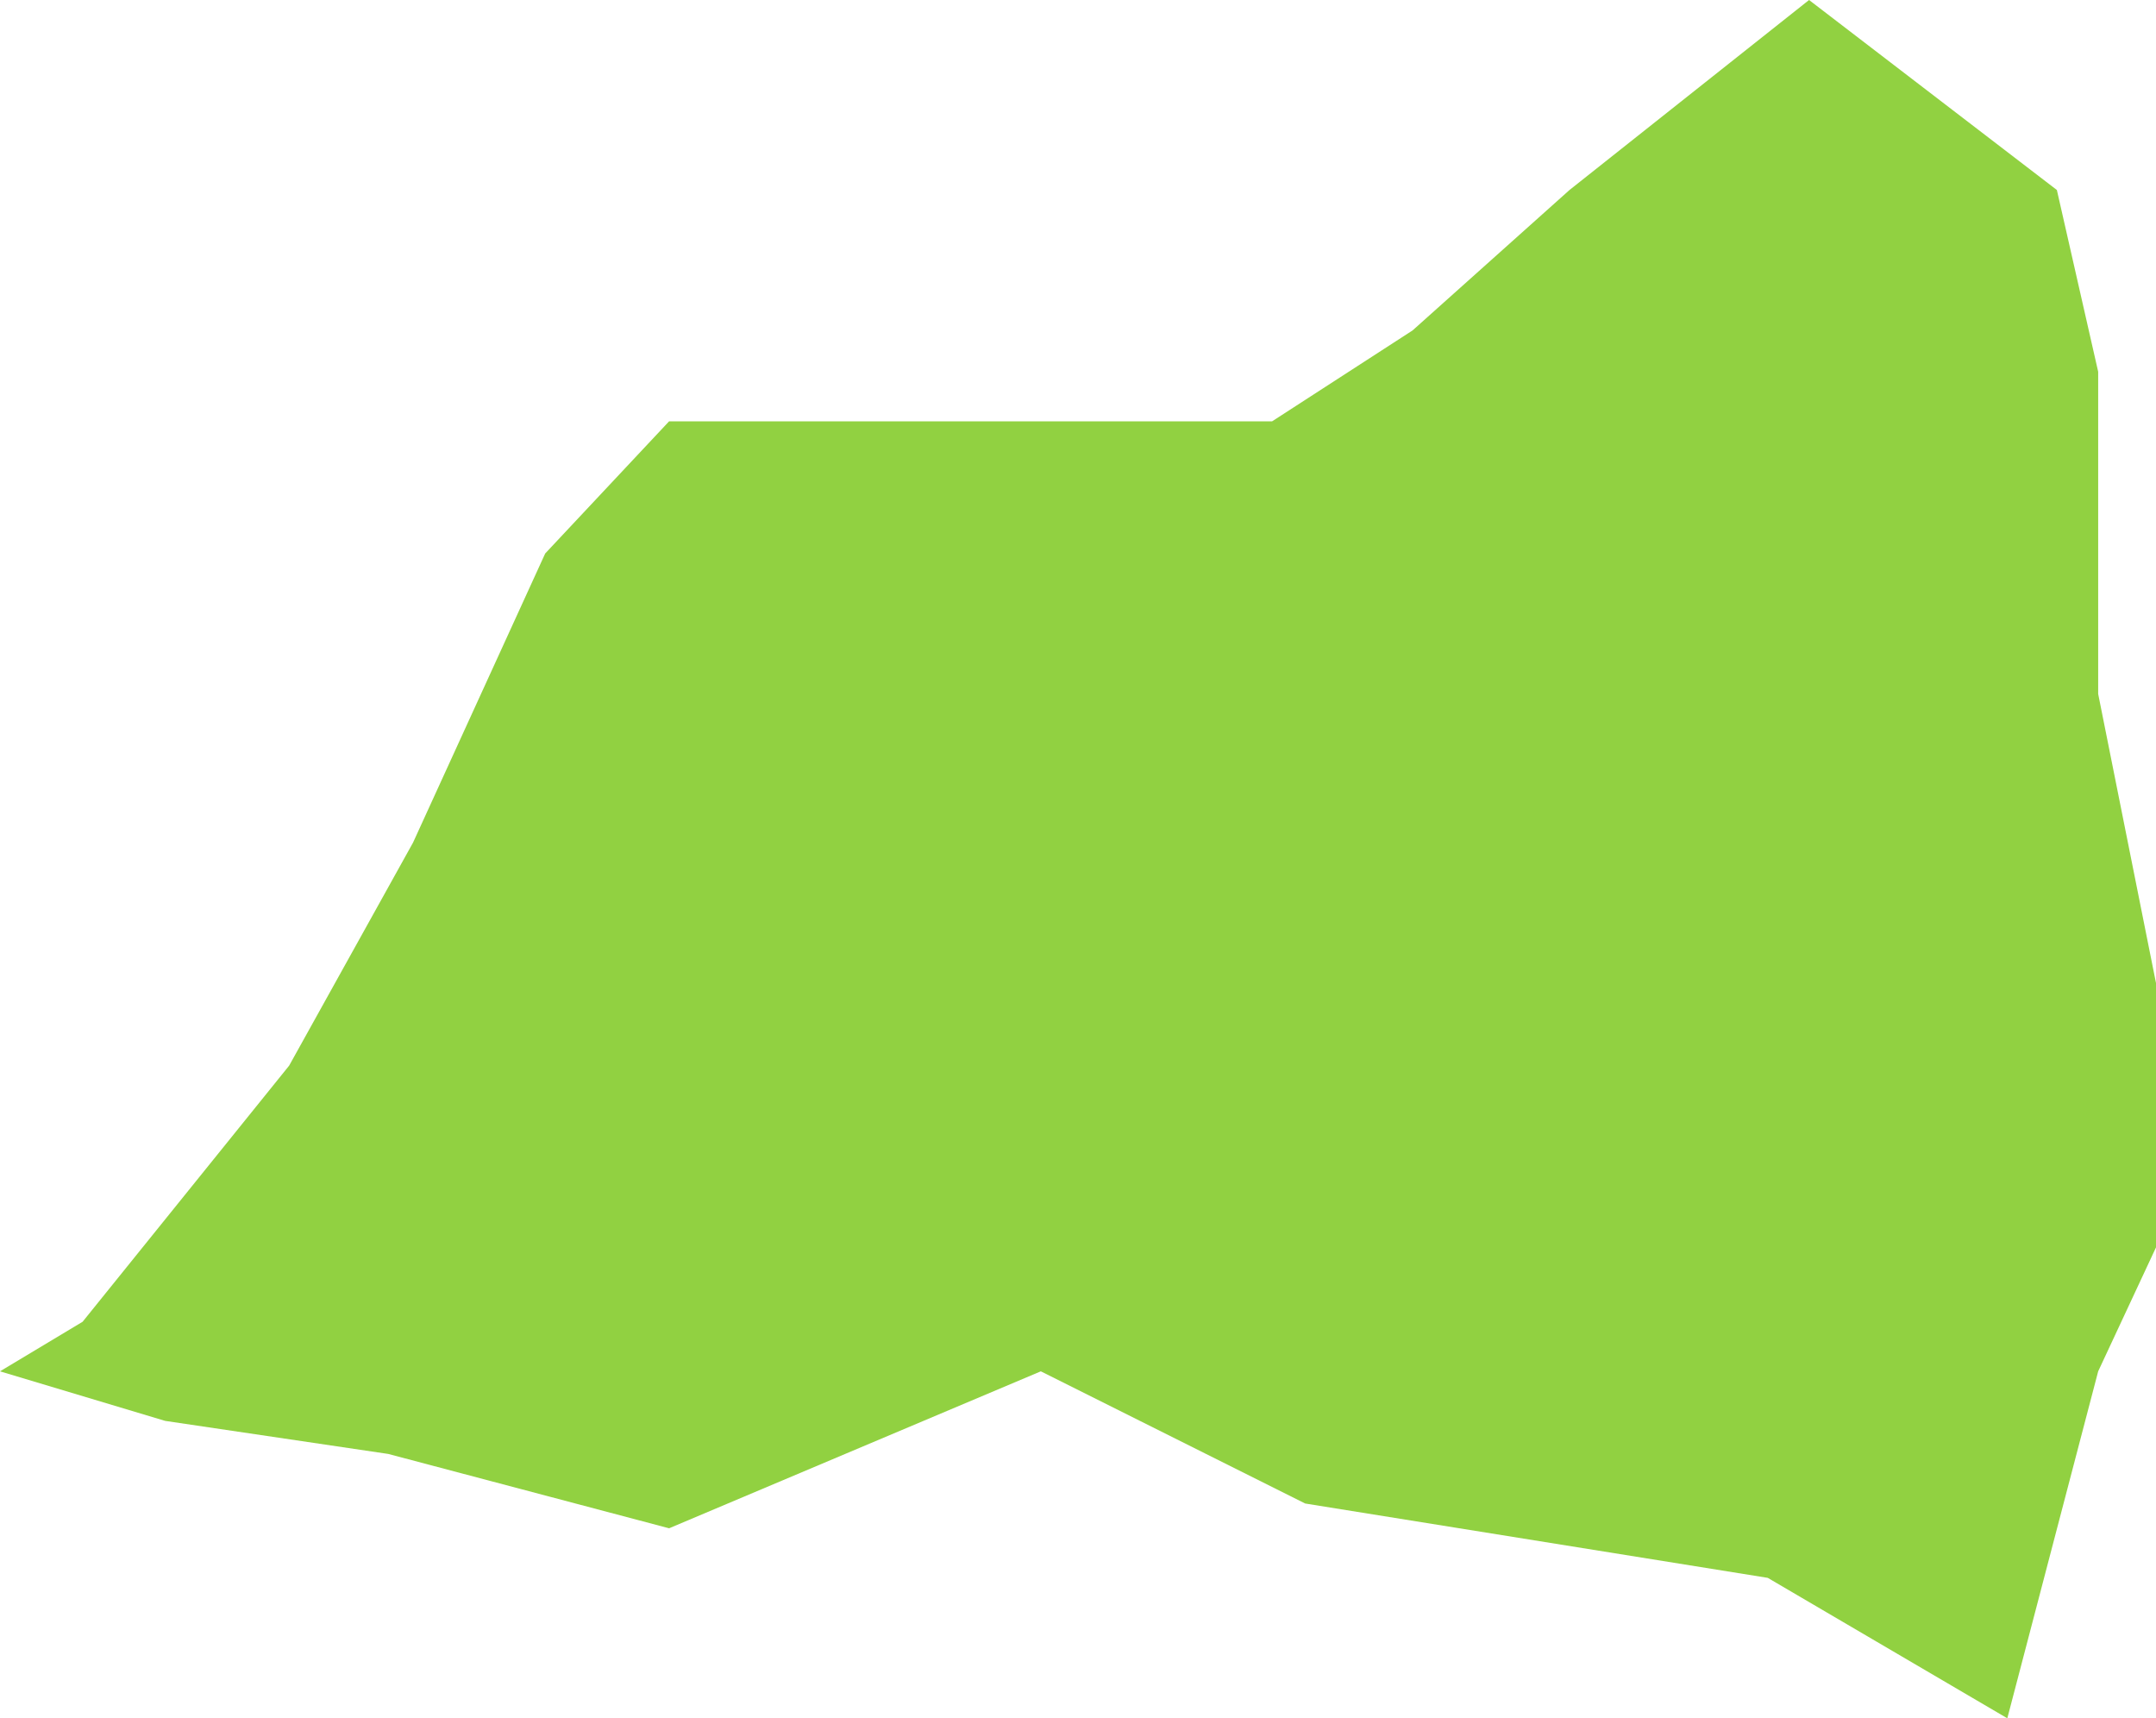 <svg width="522" height="416" viewBox="0 0 522 416" fill="none" xmlns="http://www.w3.org/2000/svg">
<path d="M508 332L486 416L428 382L316 364L252 332L162 370L94 352L40 344L0 332L20 320L70 258L100 204L132 134L162 102H206H252H308L342 80L380 46L438 0L498 46L508 90V168L522 238V302L508 332Z" fill="#91D141"/>
</svg>
